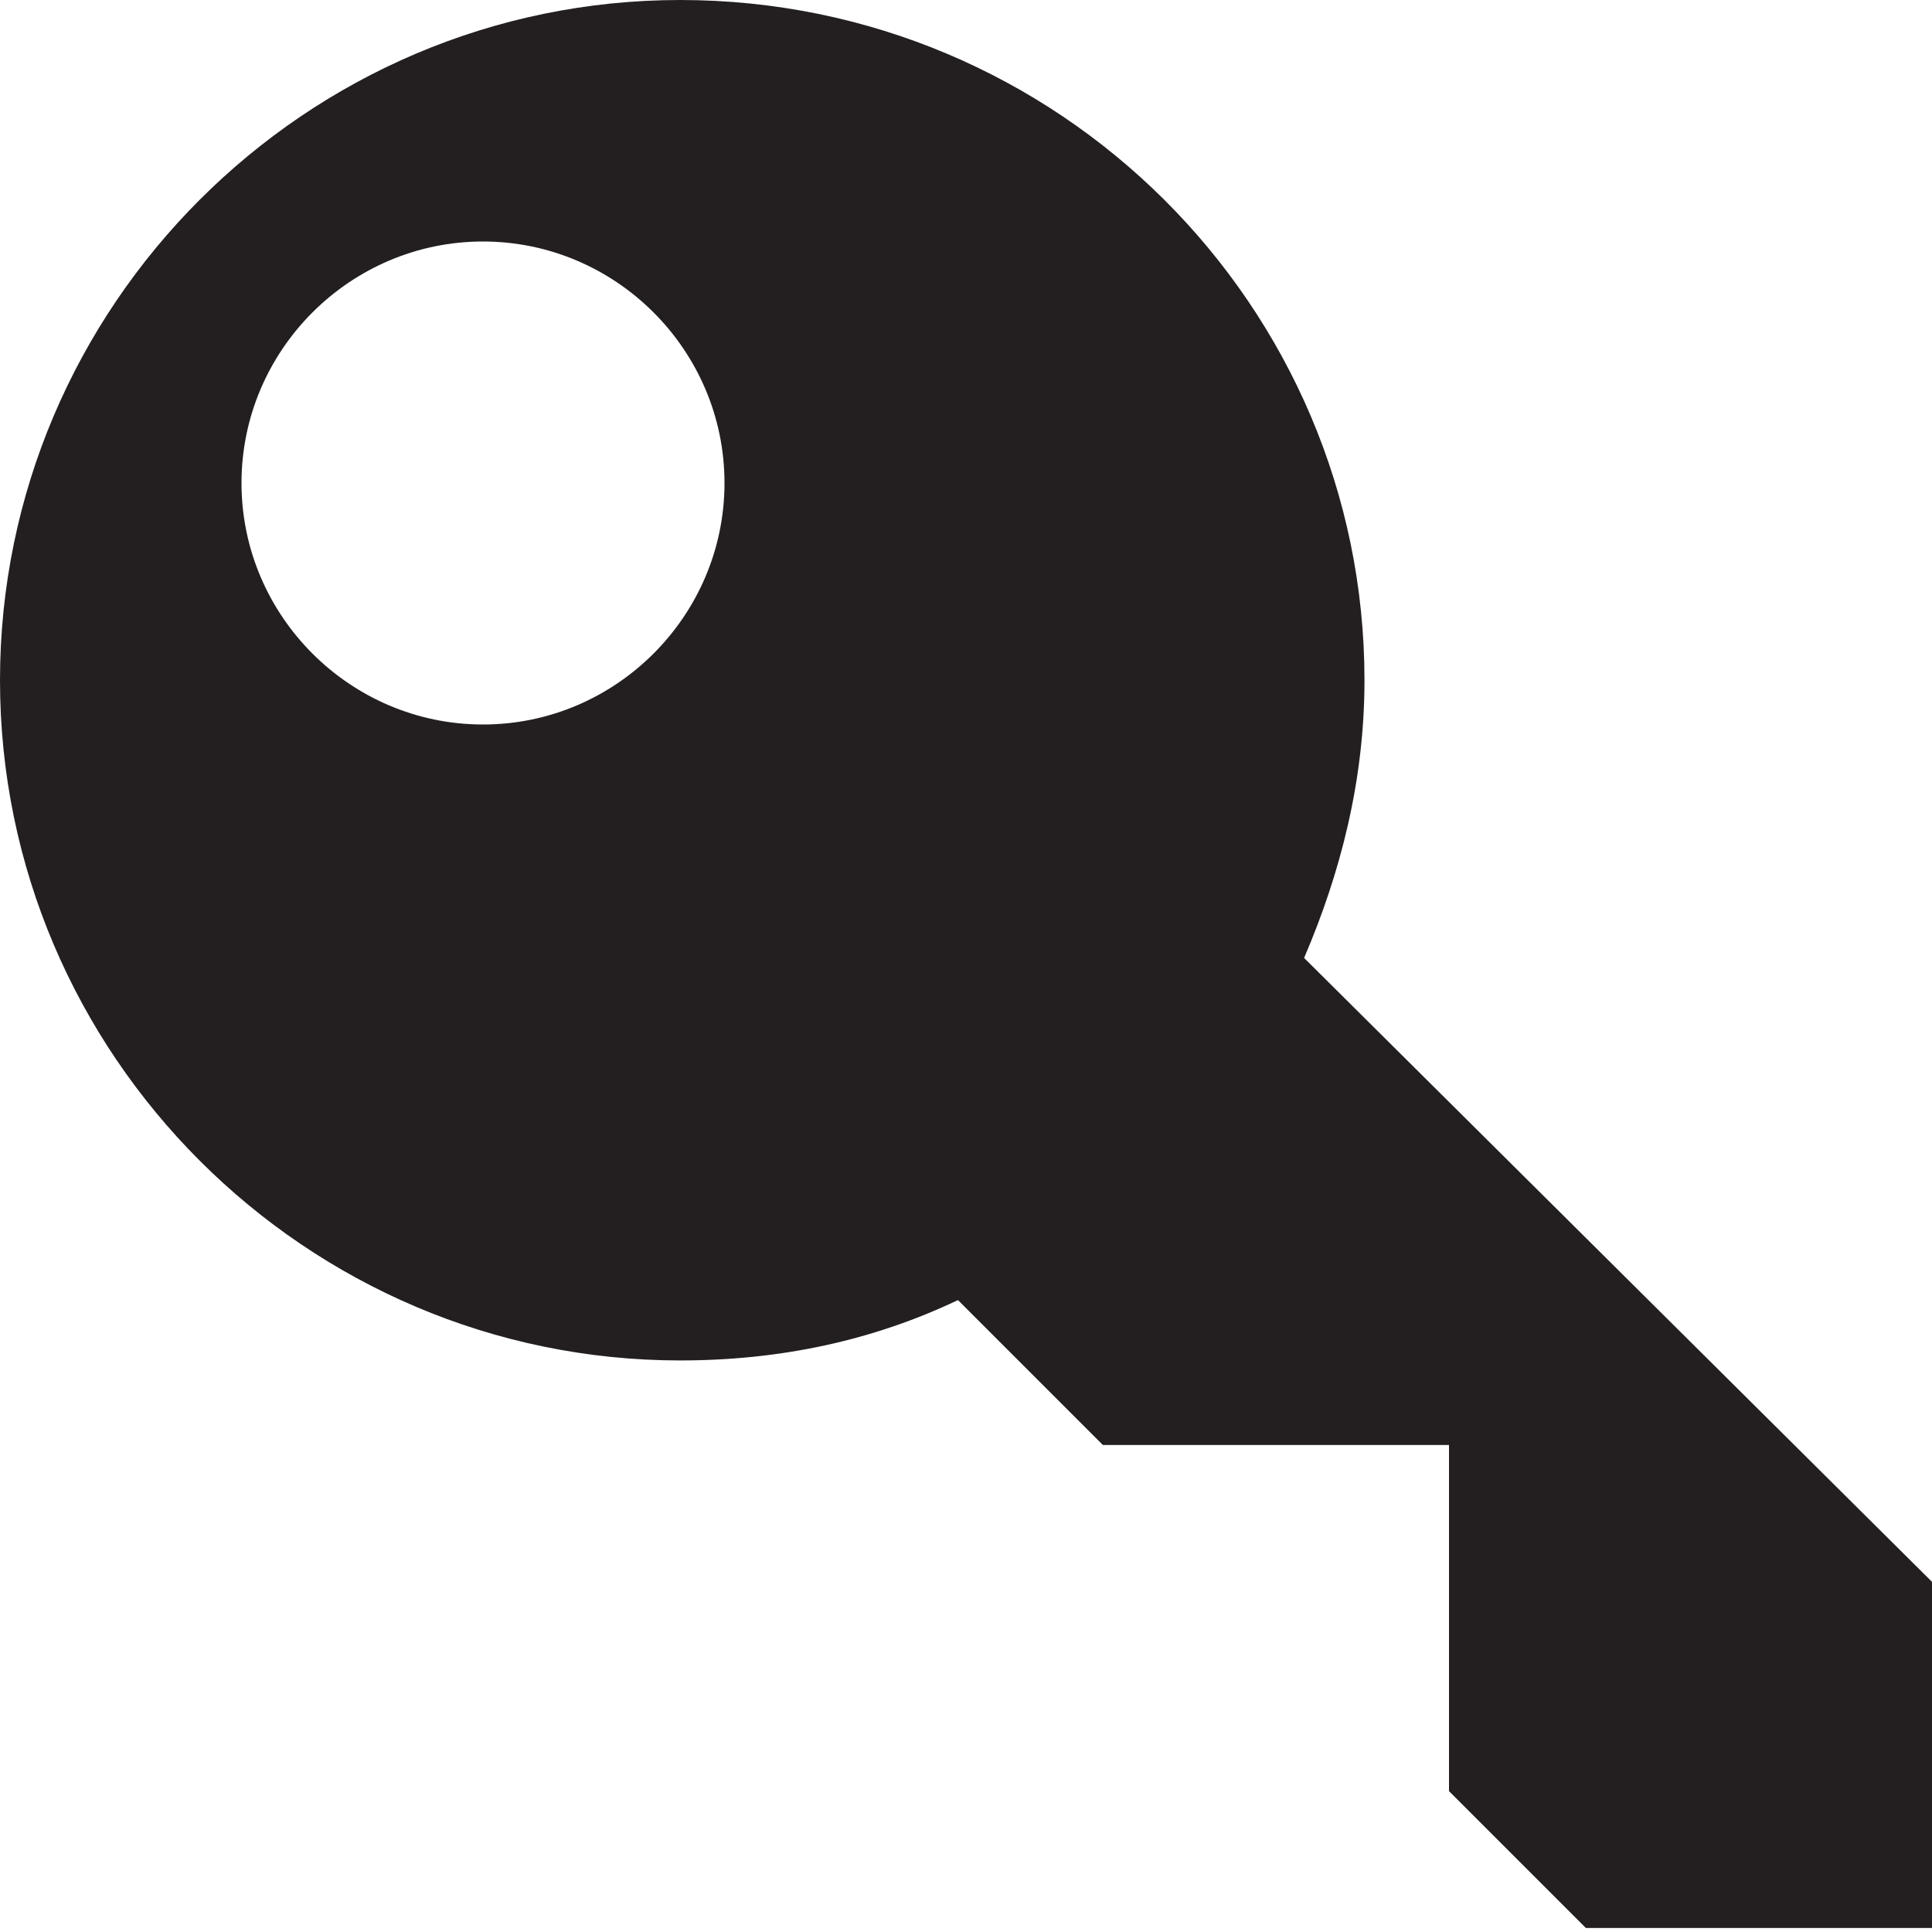 <?xml version="1.0" ?><!DOCTYPE svg  PUBLIC '-//W3C//DTD SVG 1.1//EN'  'http://www.w3.org/Graphics/SVG/1.1/DTD/svg11.dtd'><svg enable-background="new 0 0 48 48" height="48px" version="1.1" viewBox="0 0 48 48" width="48px" xml:space="preserve" xmlns="http://www.w3.org/2000/svg" xmlns:xlink="http://www.w3.org/1999/xlink"><g id="Sketches_1_"><path d="M32.4,23.8c0.9-2.1,1.5-4.4,1.5-6.9C33.9,7.6,26.3,0,16.9,0C7.6,0,0,7.6,0,16.9s7.6,16.9,16.9,16.9   c2.5,0,4.8-0.5,6.9-1.5l3.6,3.6H36v8.6l3.4,3.4H48v-8.6L32.4,23.8z M12,18c-3.3,0-6-2.7-6-6c0-3.3,2.7-6,6-6c3.3,0,6,2.7,6,6   C18,15.3,15.3,18,12,18z" fill="#231F20"/></g><g id="Icons"/></svg>